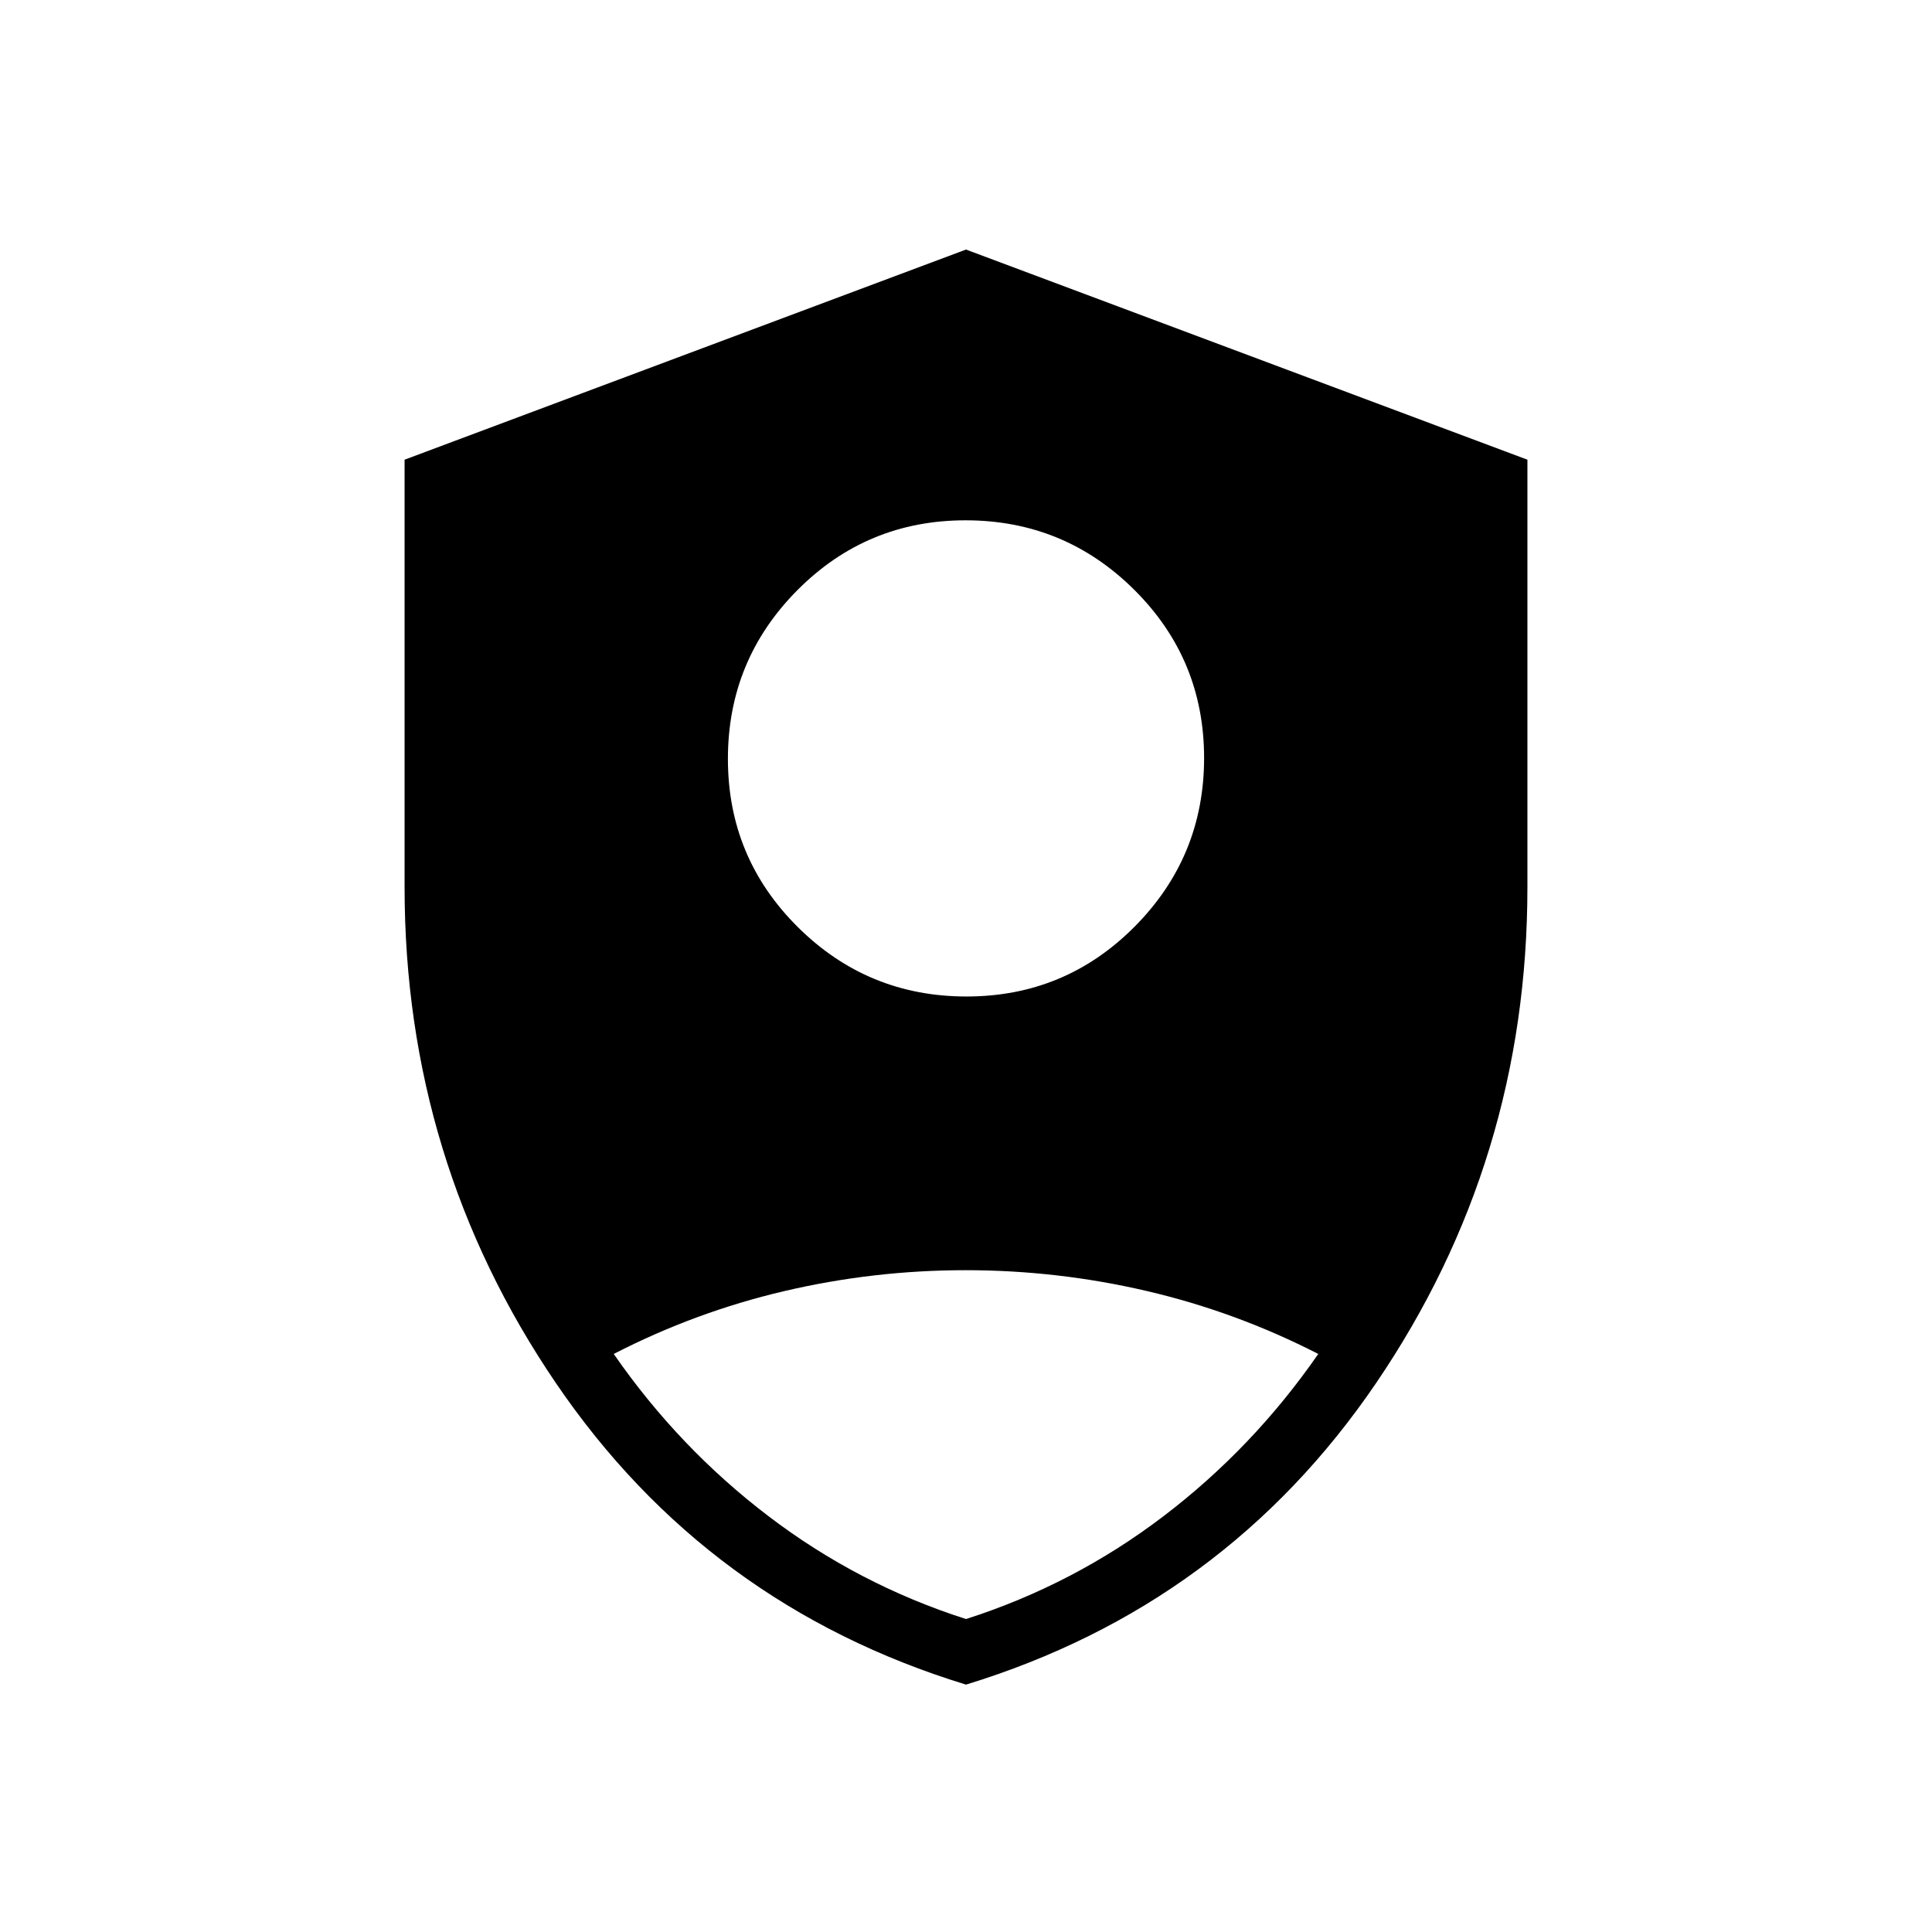 <svg xmlns="http://www.w3.org/2000/svg" height="48" viewBox="0 -960 960 960" width="48"><path d="M480.232-464.846q49.076 0 83.576-34.732 34.5-34.733 34.5-83.808 0-49.076-34.733-83.576-34.732-34.5-83.807-34.5-49.076 0-83.576 34.733-34.5 34.732-34.5 83.807 0 49.076 34.733 83.576 34.732 34.5 83.807 34.5ZM480-122.923q-128.692-39.423-203.827-149.909-75.135-110.487-75.135-246.322v-212.429L480-836l278.962 104.417v212.429q0 135.835-75.135 246.322Q608.692-162.346 480-122.923Zm0-32.577q53.615-17.192 98.173-51.135 44.558-33.942 76.866-80.596-40.802-20.907-85.173-31.261t-90.052-10.354q-45.68 0-89.957 10.354-44.276 10.354-84.896 31.261 32.308 46.654 76.866 80.596Q426.385-172.692 480-155.5Z"/></svg>